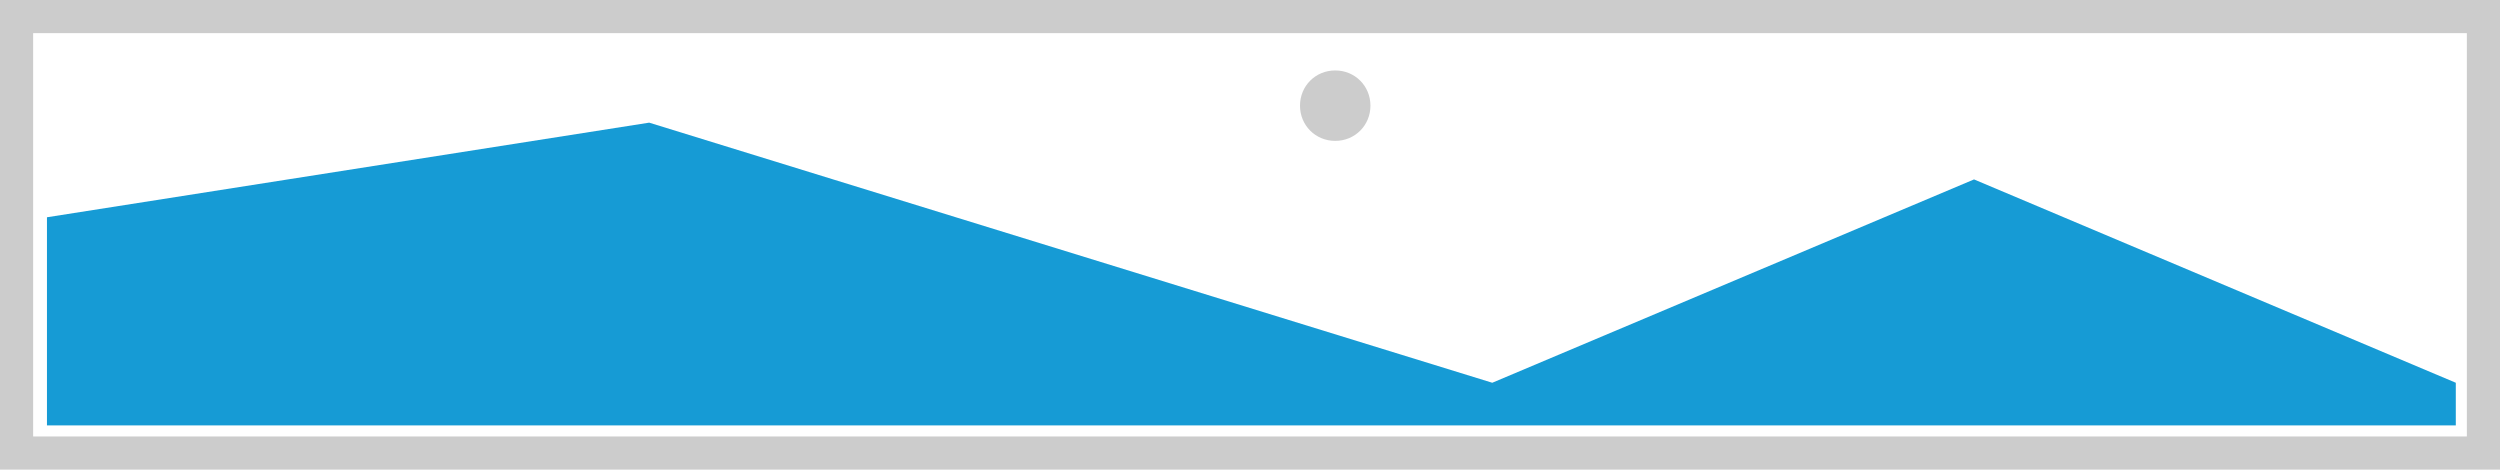 ﻿<?xml version="1.0" encoding="utf-8"?>
<svg version="1.1" xmlns:xlink="http://www.w3.org/1999/xlink" width="905px" height="170px" xmlns="http://www.w3.org/2000/svg">
  <g>
    <path d="M 0 0  L 905 0  L 905 170  L 0 170  L 0 0  " fill-rule="nonzero" fill="#cccccc" stroke="none" />
    <path d="M 12 12  L 893 12  L 893 158  L 12 158  L 12 12  " fill-rule="nonzero" fill="#ffffff" stroke="none" />
    <path d="M 483.35 51  C 476.21 51  470.6 45.39  470.6 38.25  C 470.6 31.11  476.21 25.5  483.35 25.5  C 490.49 25.5  496.1 31.11  496.1 38.25  C 496.1 45.39  490.49 51  483.35 51  " fill-rule="nonzero" fill="#cccccc" stroke="none" />
    <path d="M 17 154  L 17 78.65  L 235 44.4  L 540.2 138.559  L 714.6 64.95  L 889 138.559  L 889 154  L 17 154  " fill-rule="nonzero" fill="#169bd5" stroke="none" />
  </g>
</svg>
